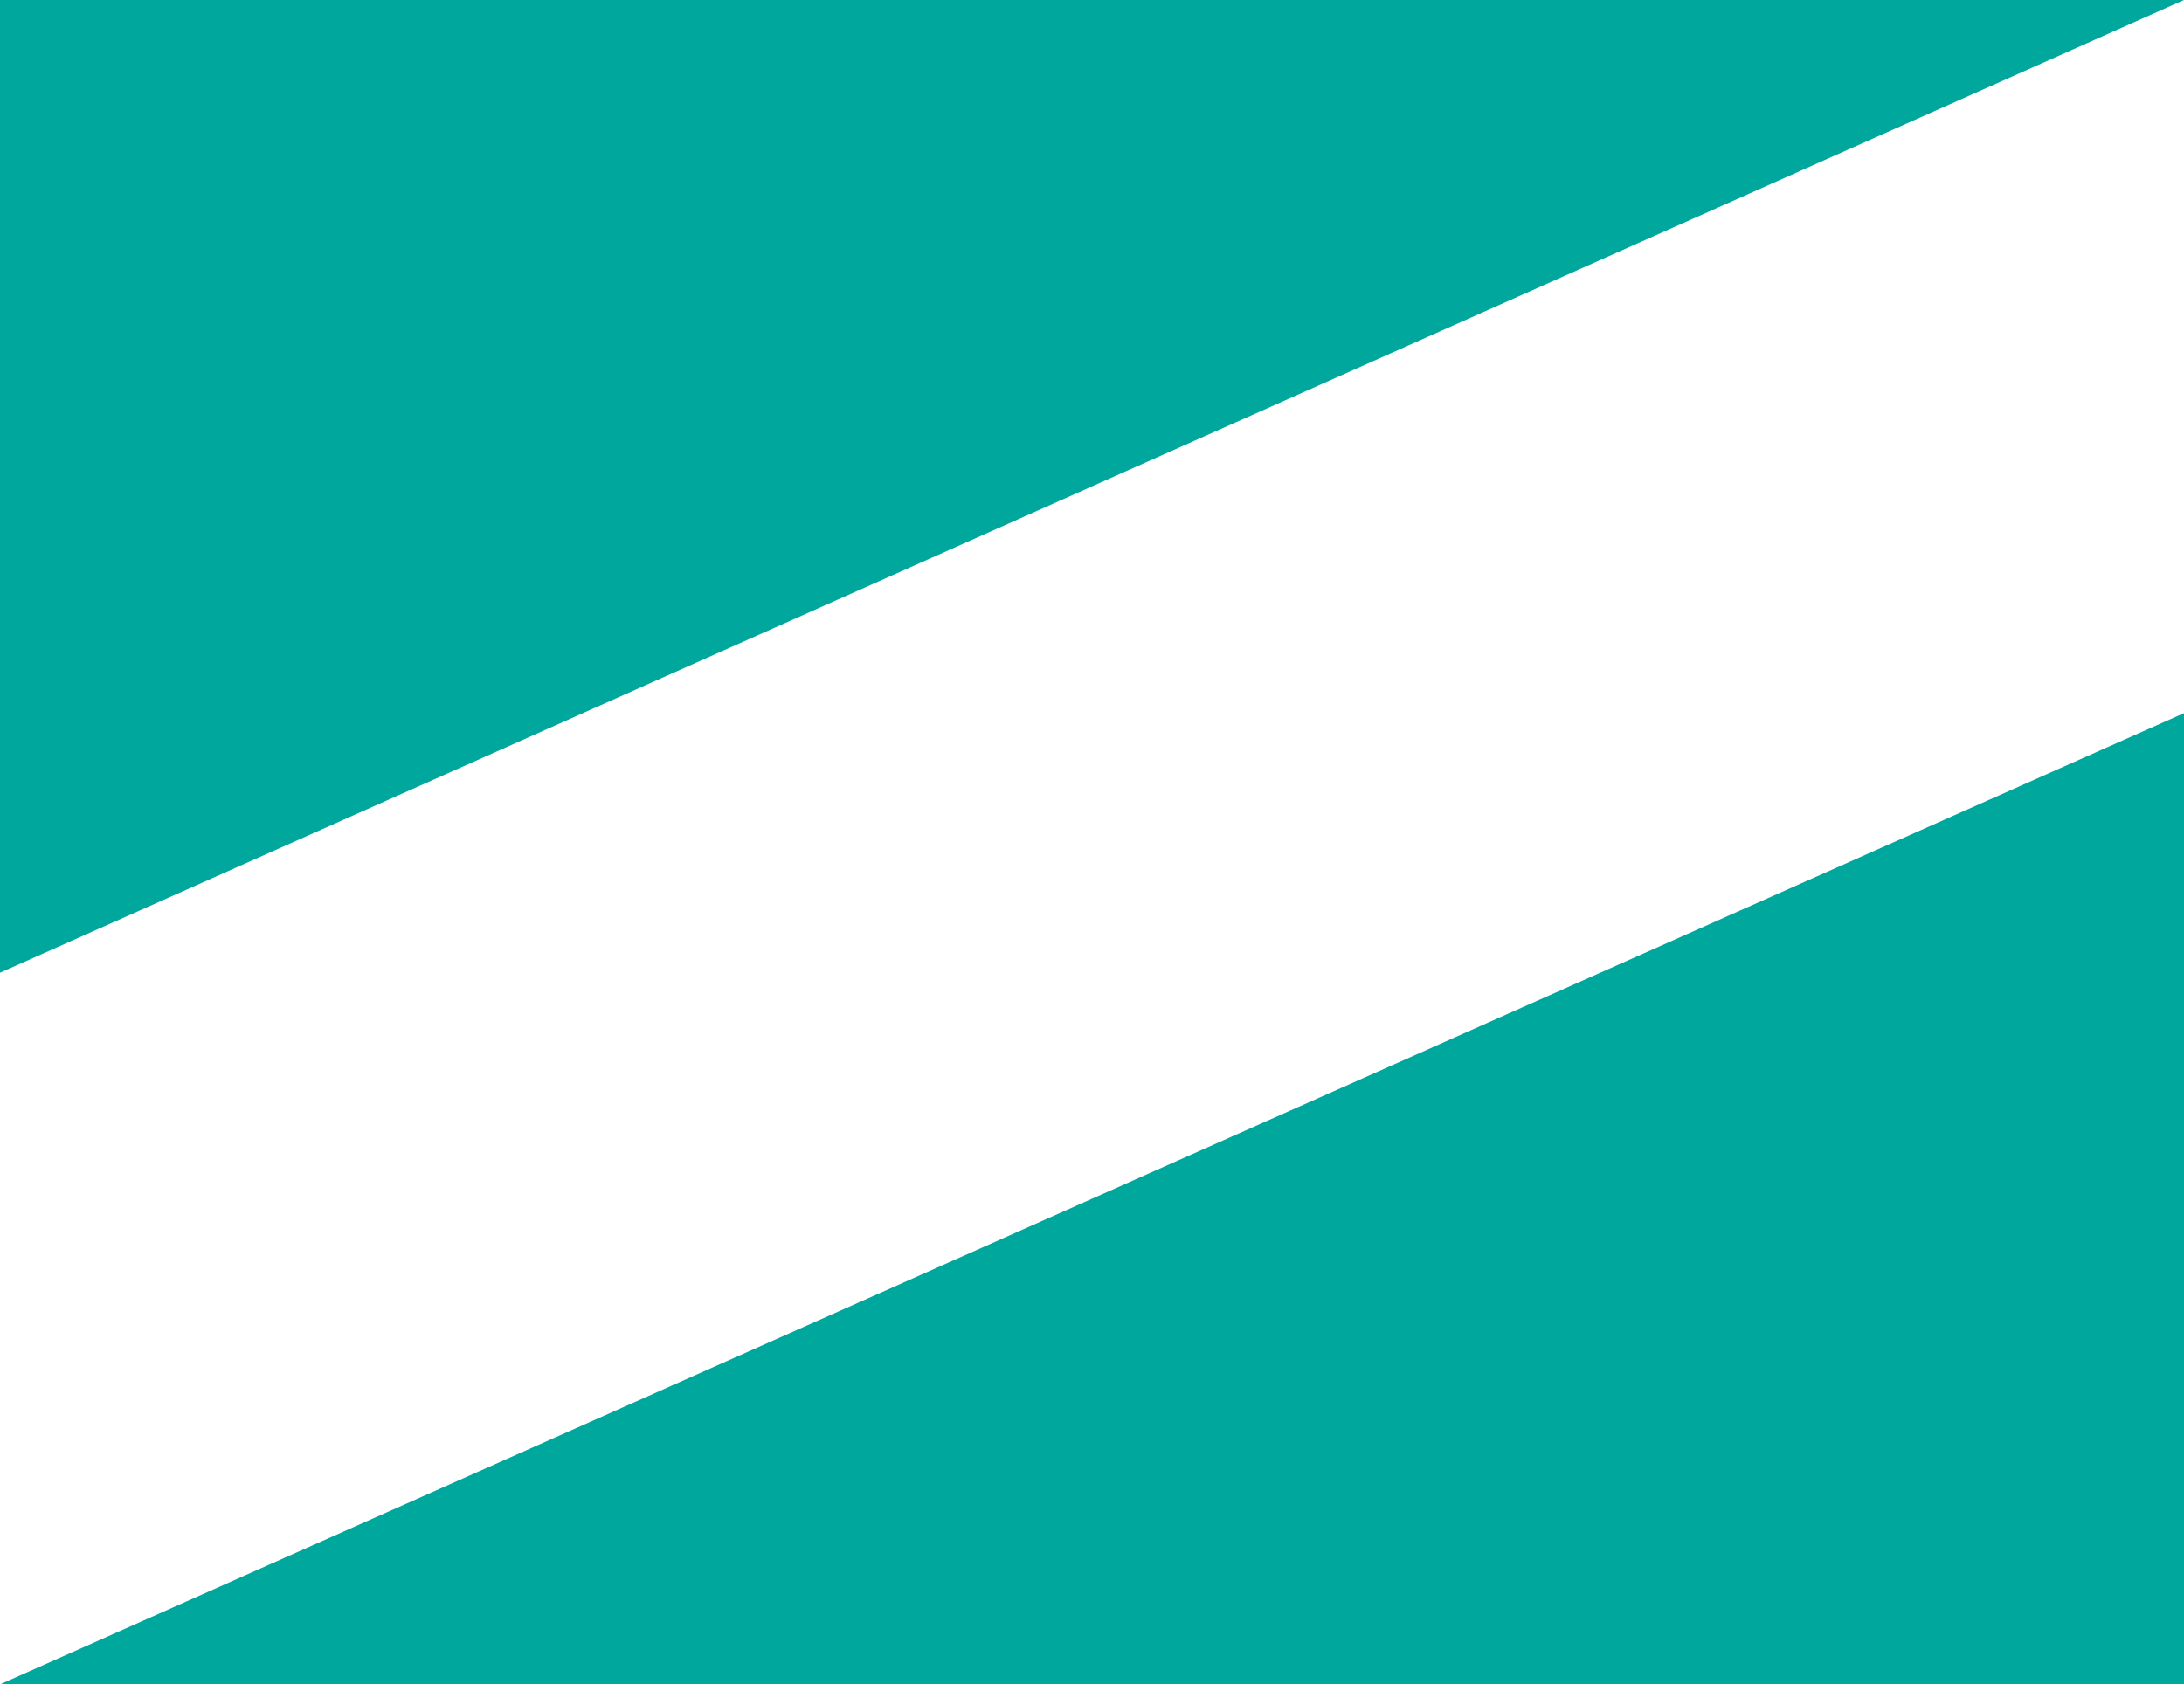 <!-- Generator: Adobe Illustrator 22.1.0, SVG Export Plug-In  -->
<svg version="1.1"
	 xmlns="http://www.w3.org/2000/svg" xmlns:xlink="http://www.w3.org/1999/xlink" xmlns:a="http://ns.adobe.com/AdobeSVGViewerExtensions/3.0/"
	 x="0px" y="0px" width="1452px" height="1120px" viewBox="0 0 1452 1120" style="enable-background:new 0 0 1452 1120;"
	 xml:space="preserve">
<style type="text/css">
	.st0{fill:#00A79D;}
</style>
<defs>
</defs>
<polygon class="st0" points="1452,1120 1452,474.198 0,1120 "/>
<polygon class="st0" points="1452,0 0,0 0,646.813 1452,0 "/>
</svg>